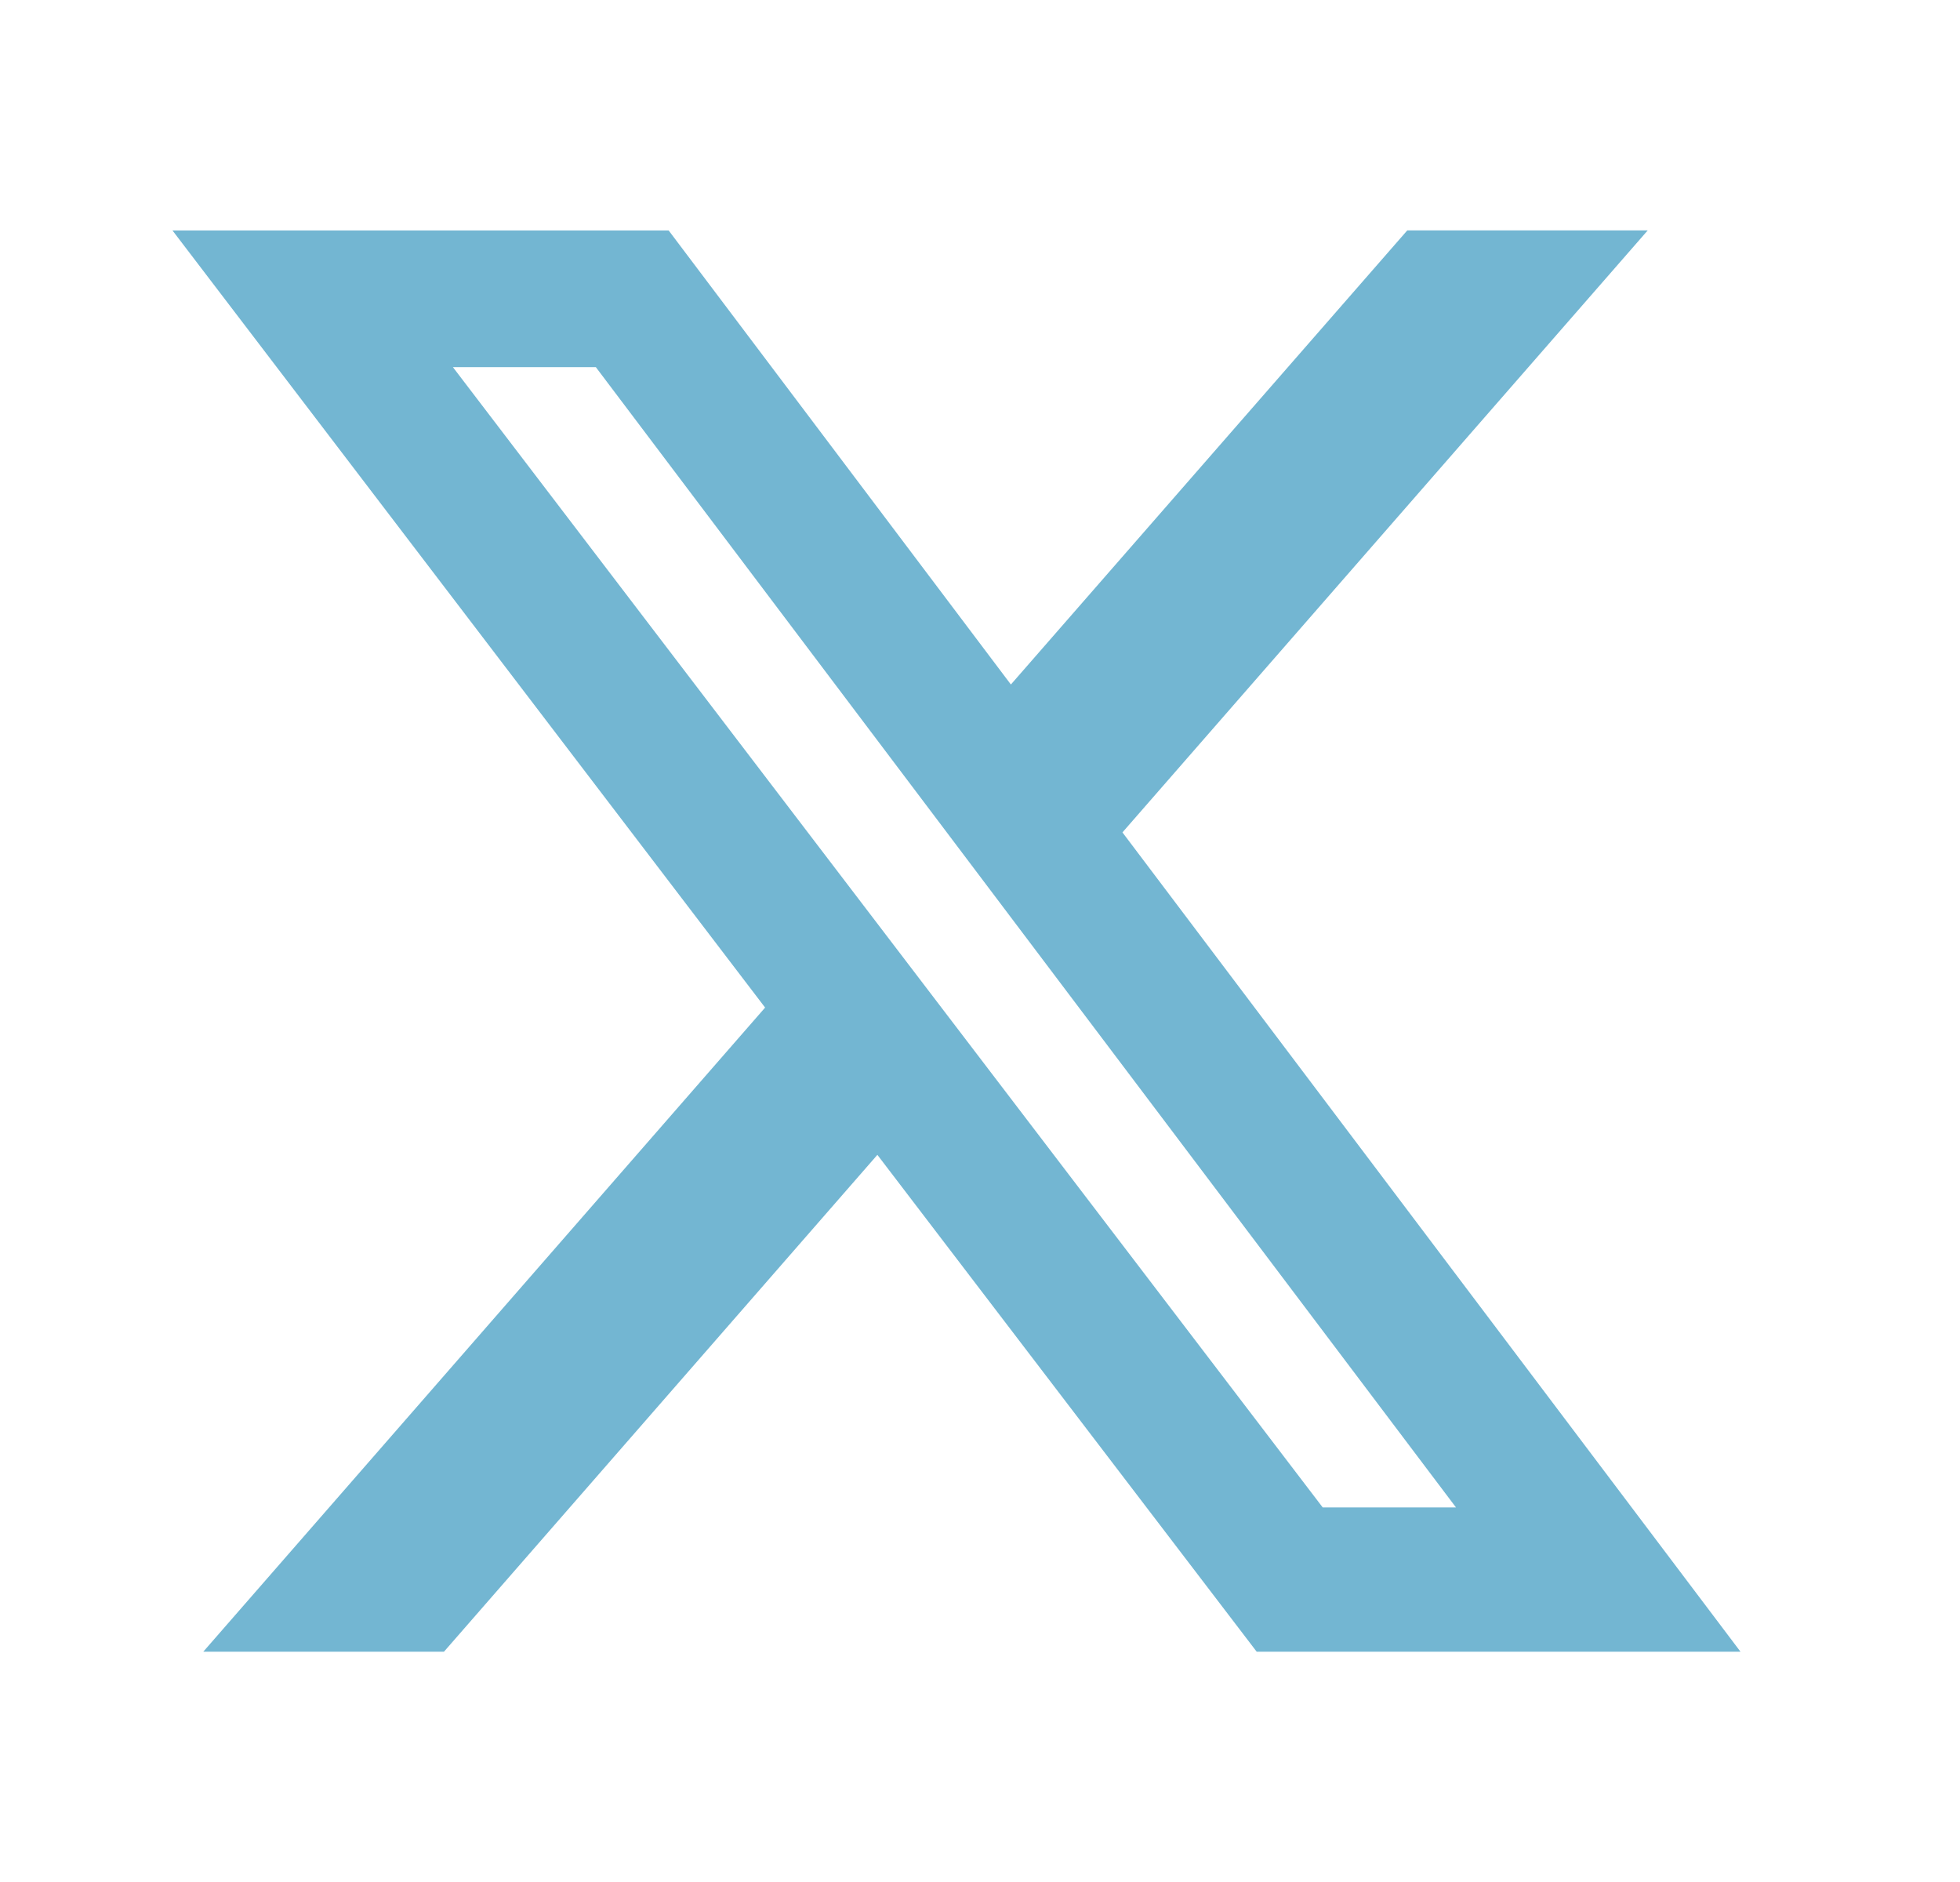 <svg width="25" height="24" viewBox="0 0 25 24" fill="none" xmlns="http://www.w3.org/2000/svg">
<path d="M17.95 2.938H21.017L14.317 10.615L22.2 21.063H16.029L11.191 14.727L5.663 21.063H2.593L9.759 12.849L2.2 2.939H8.529L12.894 8.729L17.95 2.938ZM16.871 19.223H18.571L7.6 4.682H5.777L16.871 19.223Z" fill="#73B6D2"/>
</svg>
